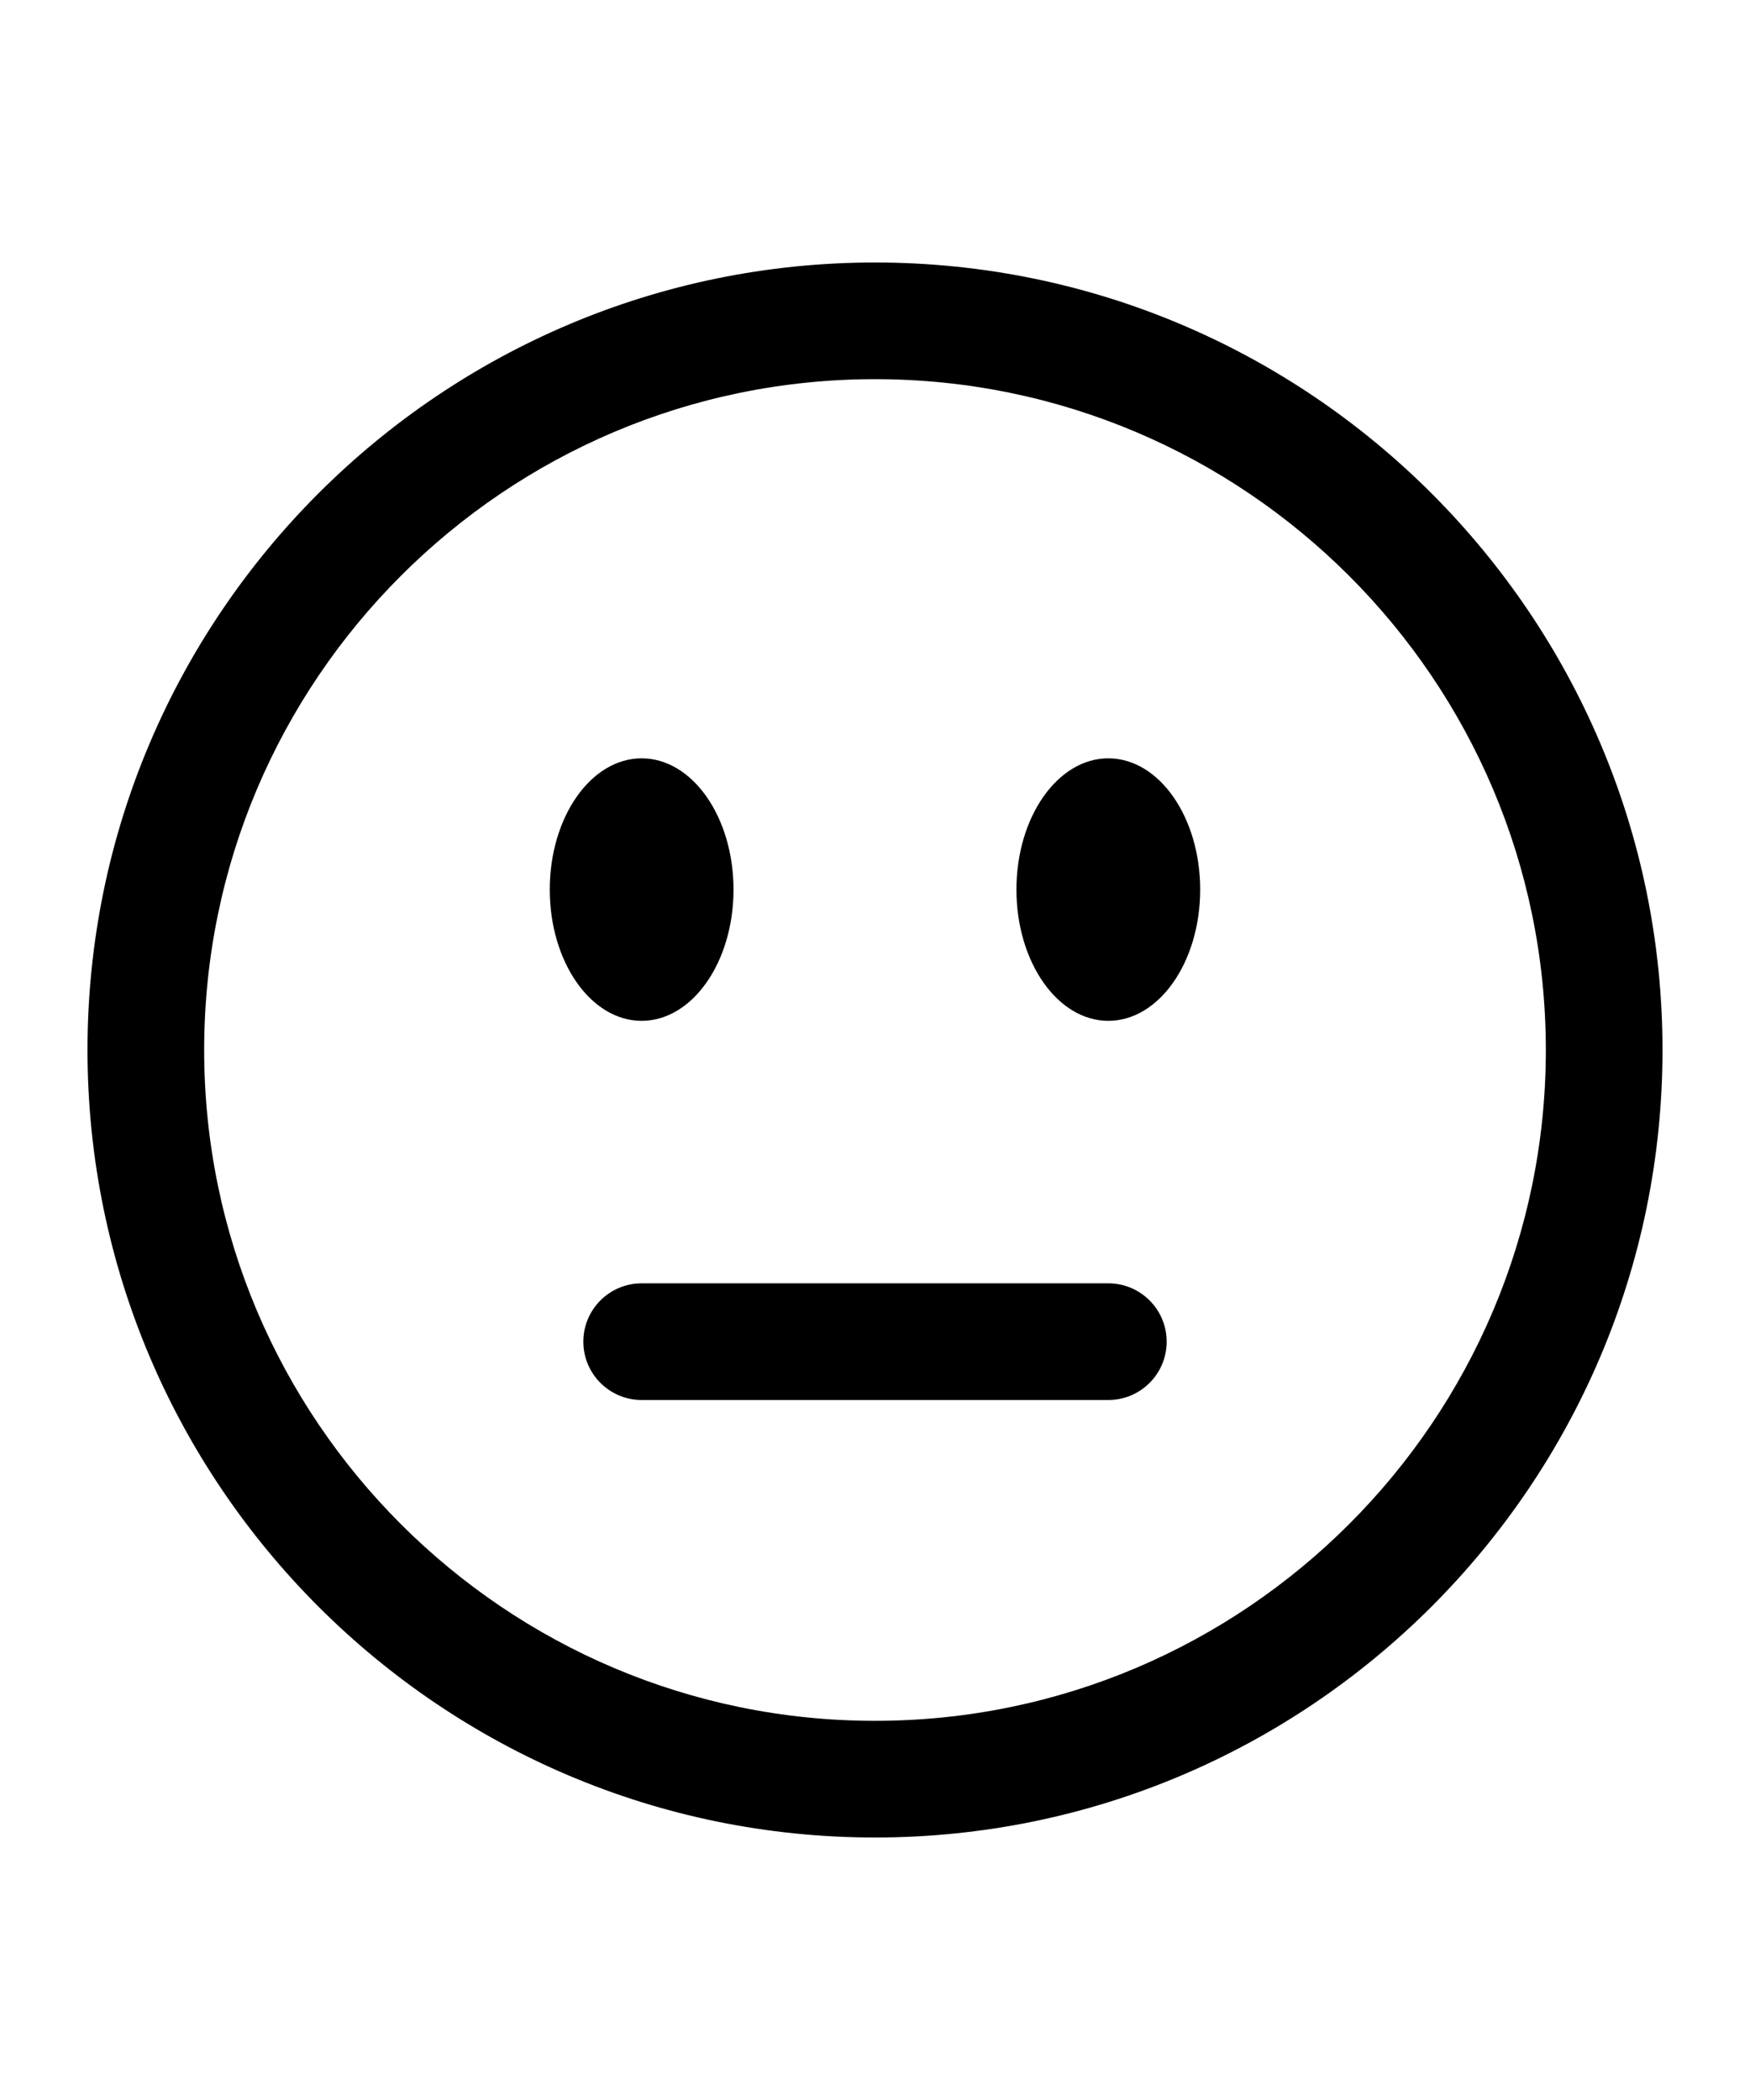 <?xml version="1.0" encoding="utf-8"?>
<svg version="1.1" xmlns="http://www.w3.org/2000/svg" xmlns:xlink="http://www.w3.org/1999/xlink" x="0px" y="0px" width="60" height="72" viewBox="0 0 60 72" enable-background="new 0 0 60 72" xml:space="preserve">
<g id="bounds"><rect opacity="0" width="60" height="72"/></g>
<g id="icon">
<path d="M38,48H22c-1.104,0-2-0.896-2-2s0.896-2,2-2h16c1.104,0,2,0.896,2,2S39.104,48,38,48z"/>
<path d="M30,63C15.112,63,3,50.888,3,36S15.112,9,30,9s27,12.112,27,27S44.887,63,30,63z M30,13C17.317,13,7,23.317,7,36s10.318,23,23,23s23-10.317,23-23S42.682,13,30,13z"/>
<ellipse cx="37.999" cy="30.5" rx="3.15" ry="4.5"/>
<ellipse cx="21.999" cy="30.5" rx="3.15" ry="4.5"/>
</g>
</svg>
